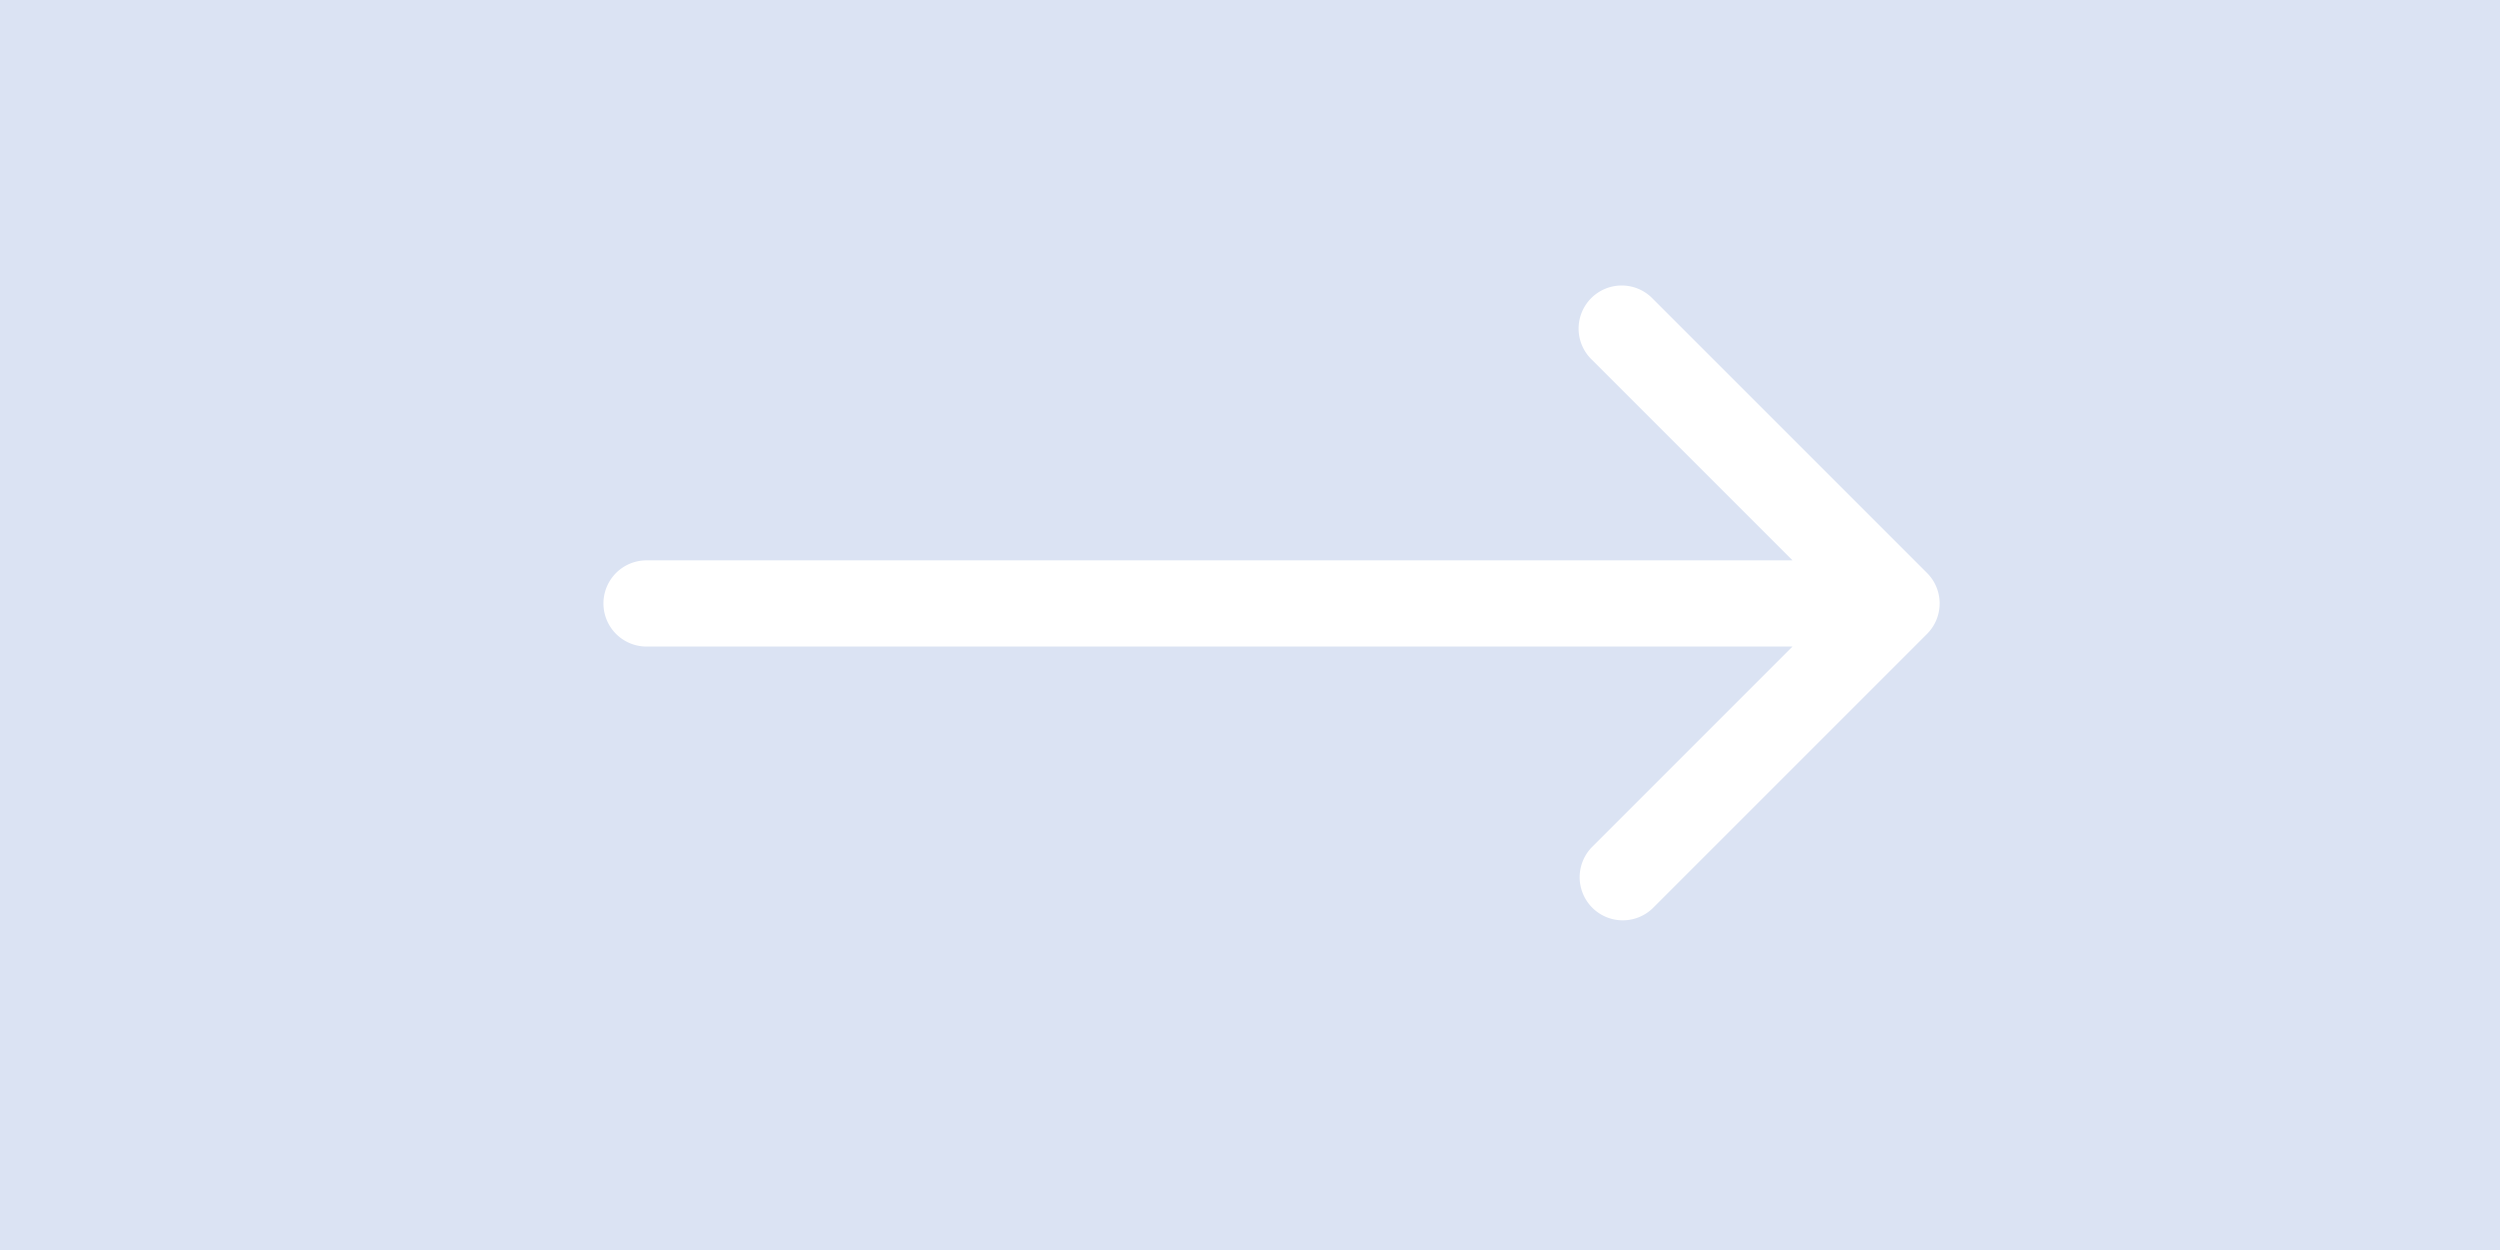 <svg width="58" height="29" fill="none" xmlns="http://www.w3.org/2000/svg"><path fill="#DBE3F3" d="M0 0h58v29H0z"/><path d="M15 13a1 1 0 100 2v-2zm29.707 1.707a1 1 0 000-1.414l-6.364-6.364a1 1 0 10-1.414 1.414L42.586 14l-5.657 5.657a1 1 0 001.414 1.414l6.364-6.364zM15 15h29v-2H15v2z" fill="#fff"/></svg>